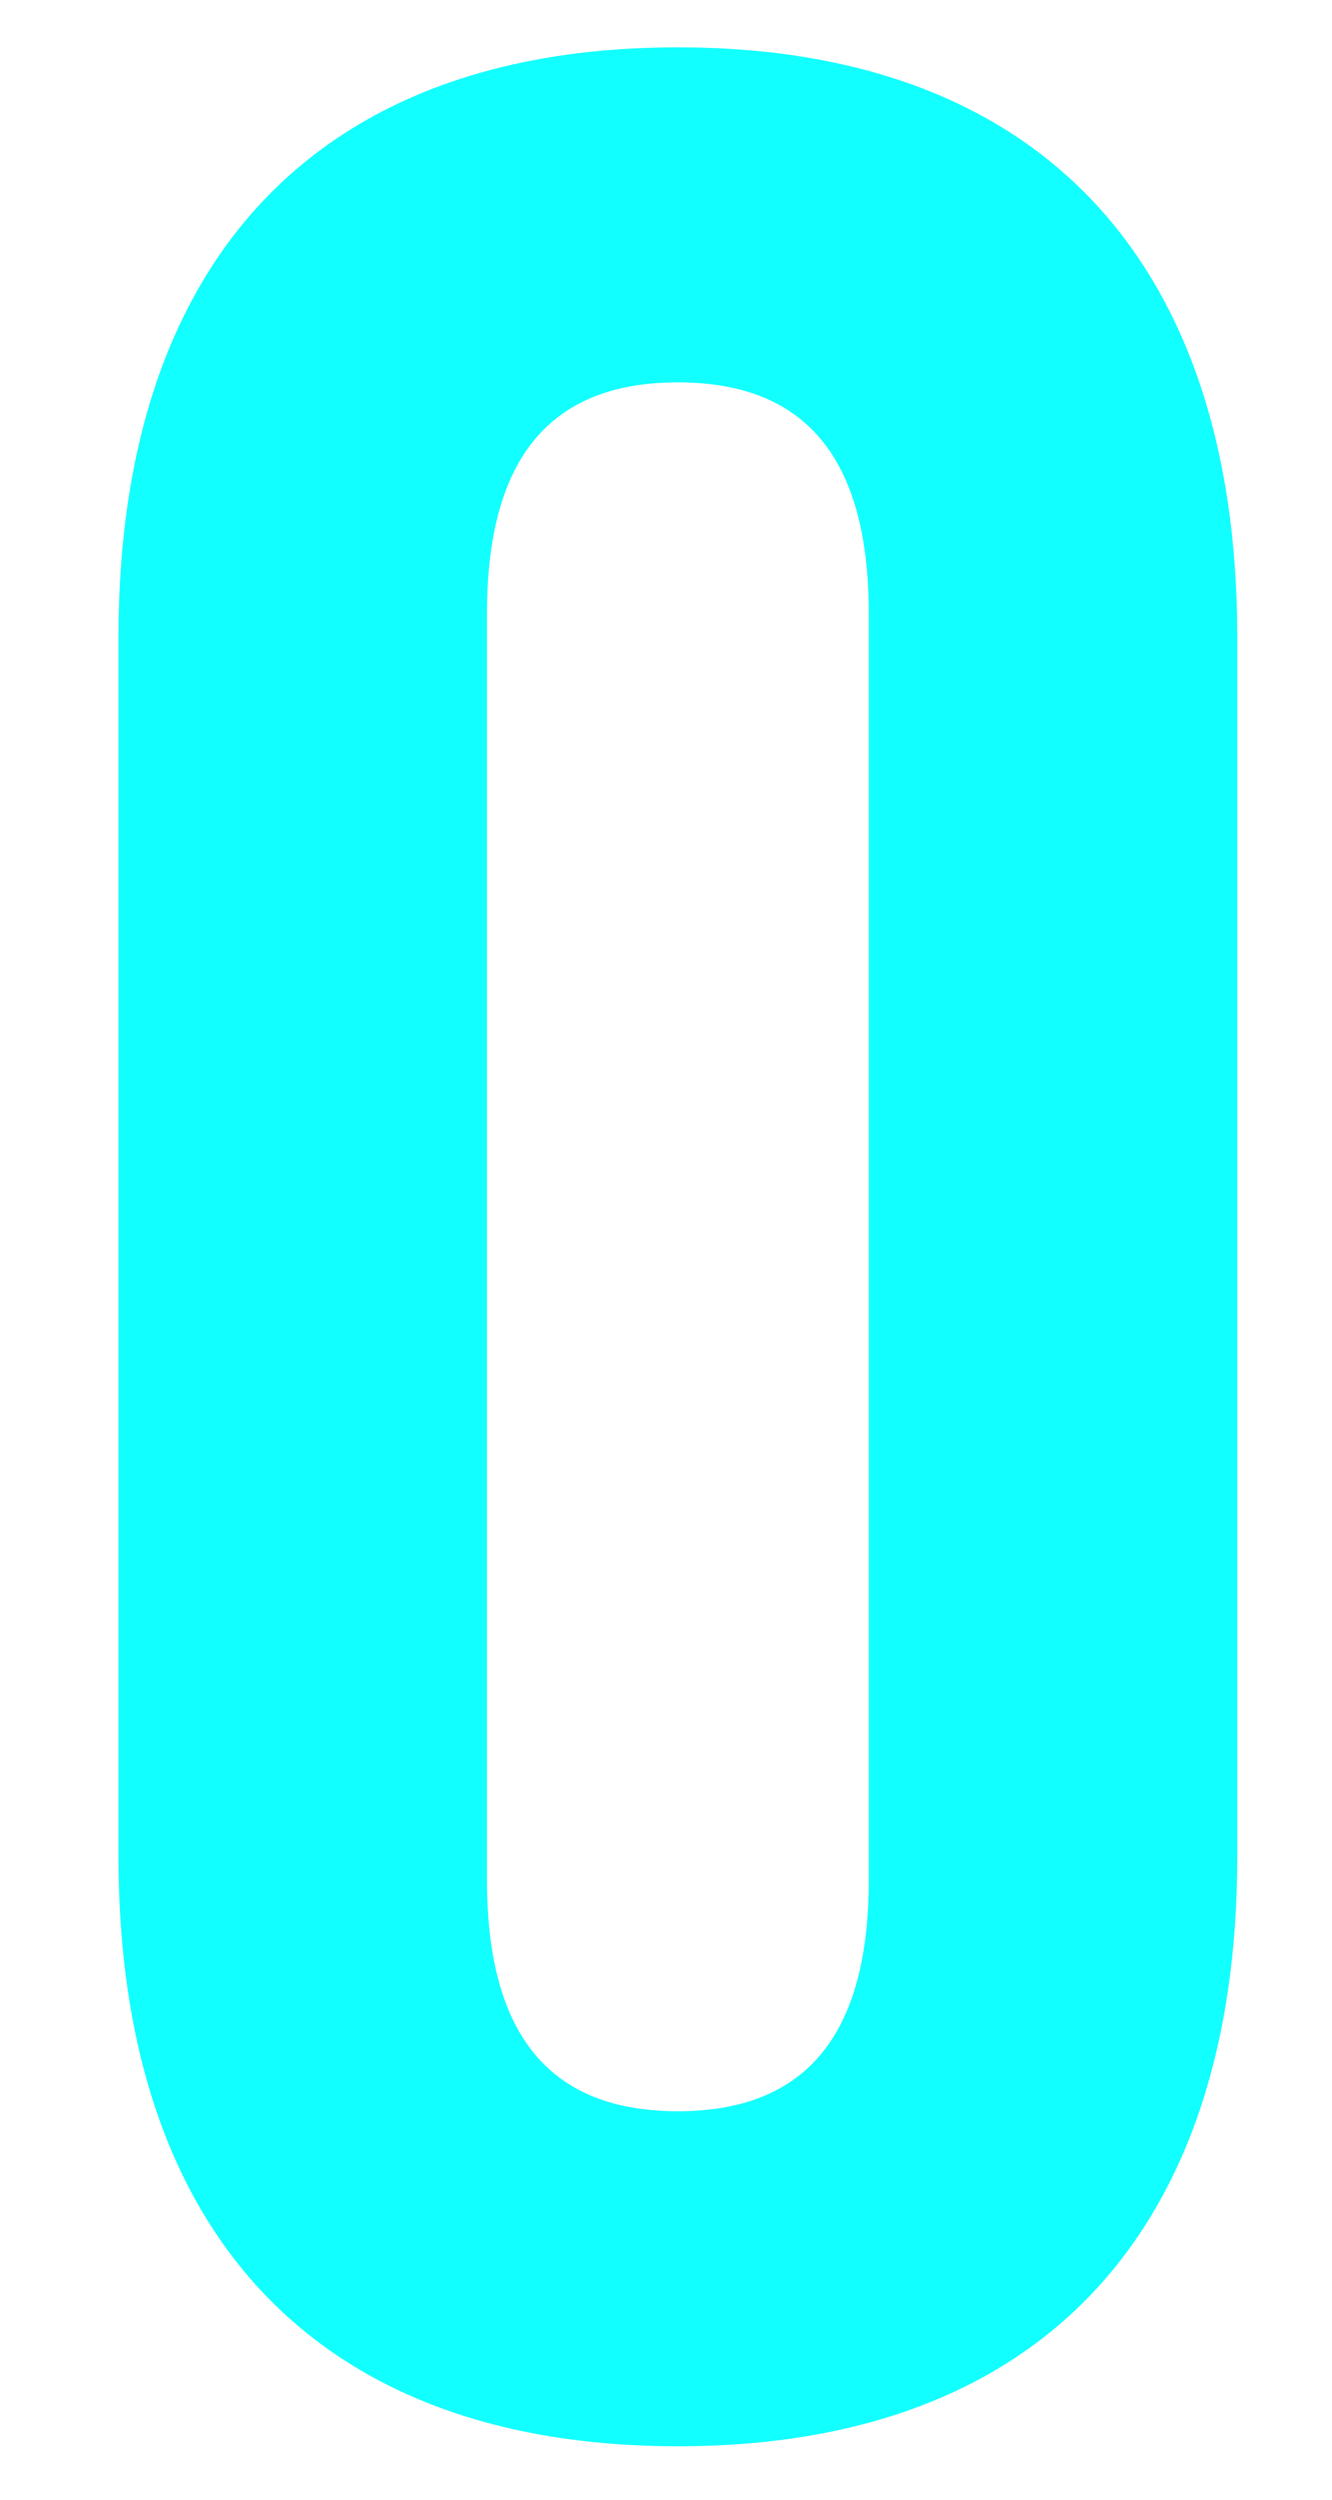 <?xml version="1.0" encoding="UTF-8"?>
<svg id="Layer_1" data-name="Layer 1" xmlns="http://www.w3.org/2000/svg" viewBox="0 0 120.49 226.08">
  <path d="m44.05,55.49c0-15.15,6.66-20.91,17.27-20.91s17.27,5.76,17.27,20.91v114.53c0,15.15-6.67,20.91-17.27,20.91s-17.27-5.76-17.27-20.91V55.49ZM10.72,167.9c0,33.94,17.87,53.33,50.6,53.33s50.6-19.39,50.6-53.33V57.61c0-33.94-17.88-53.33-50.6-53.33S10.72,23.67,10.72,57.61v110.29Z" style="fill: #12ffff;"/>
</svg>